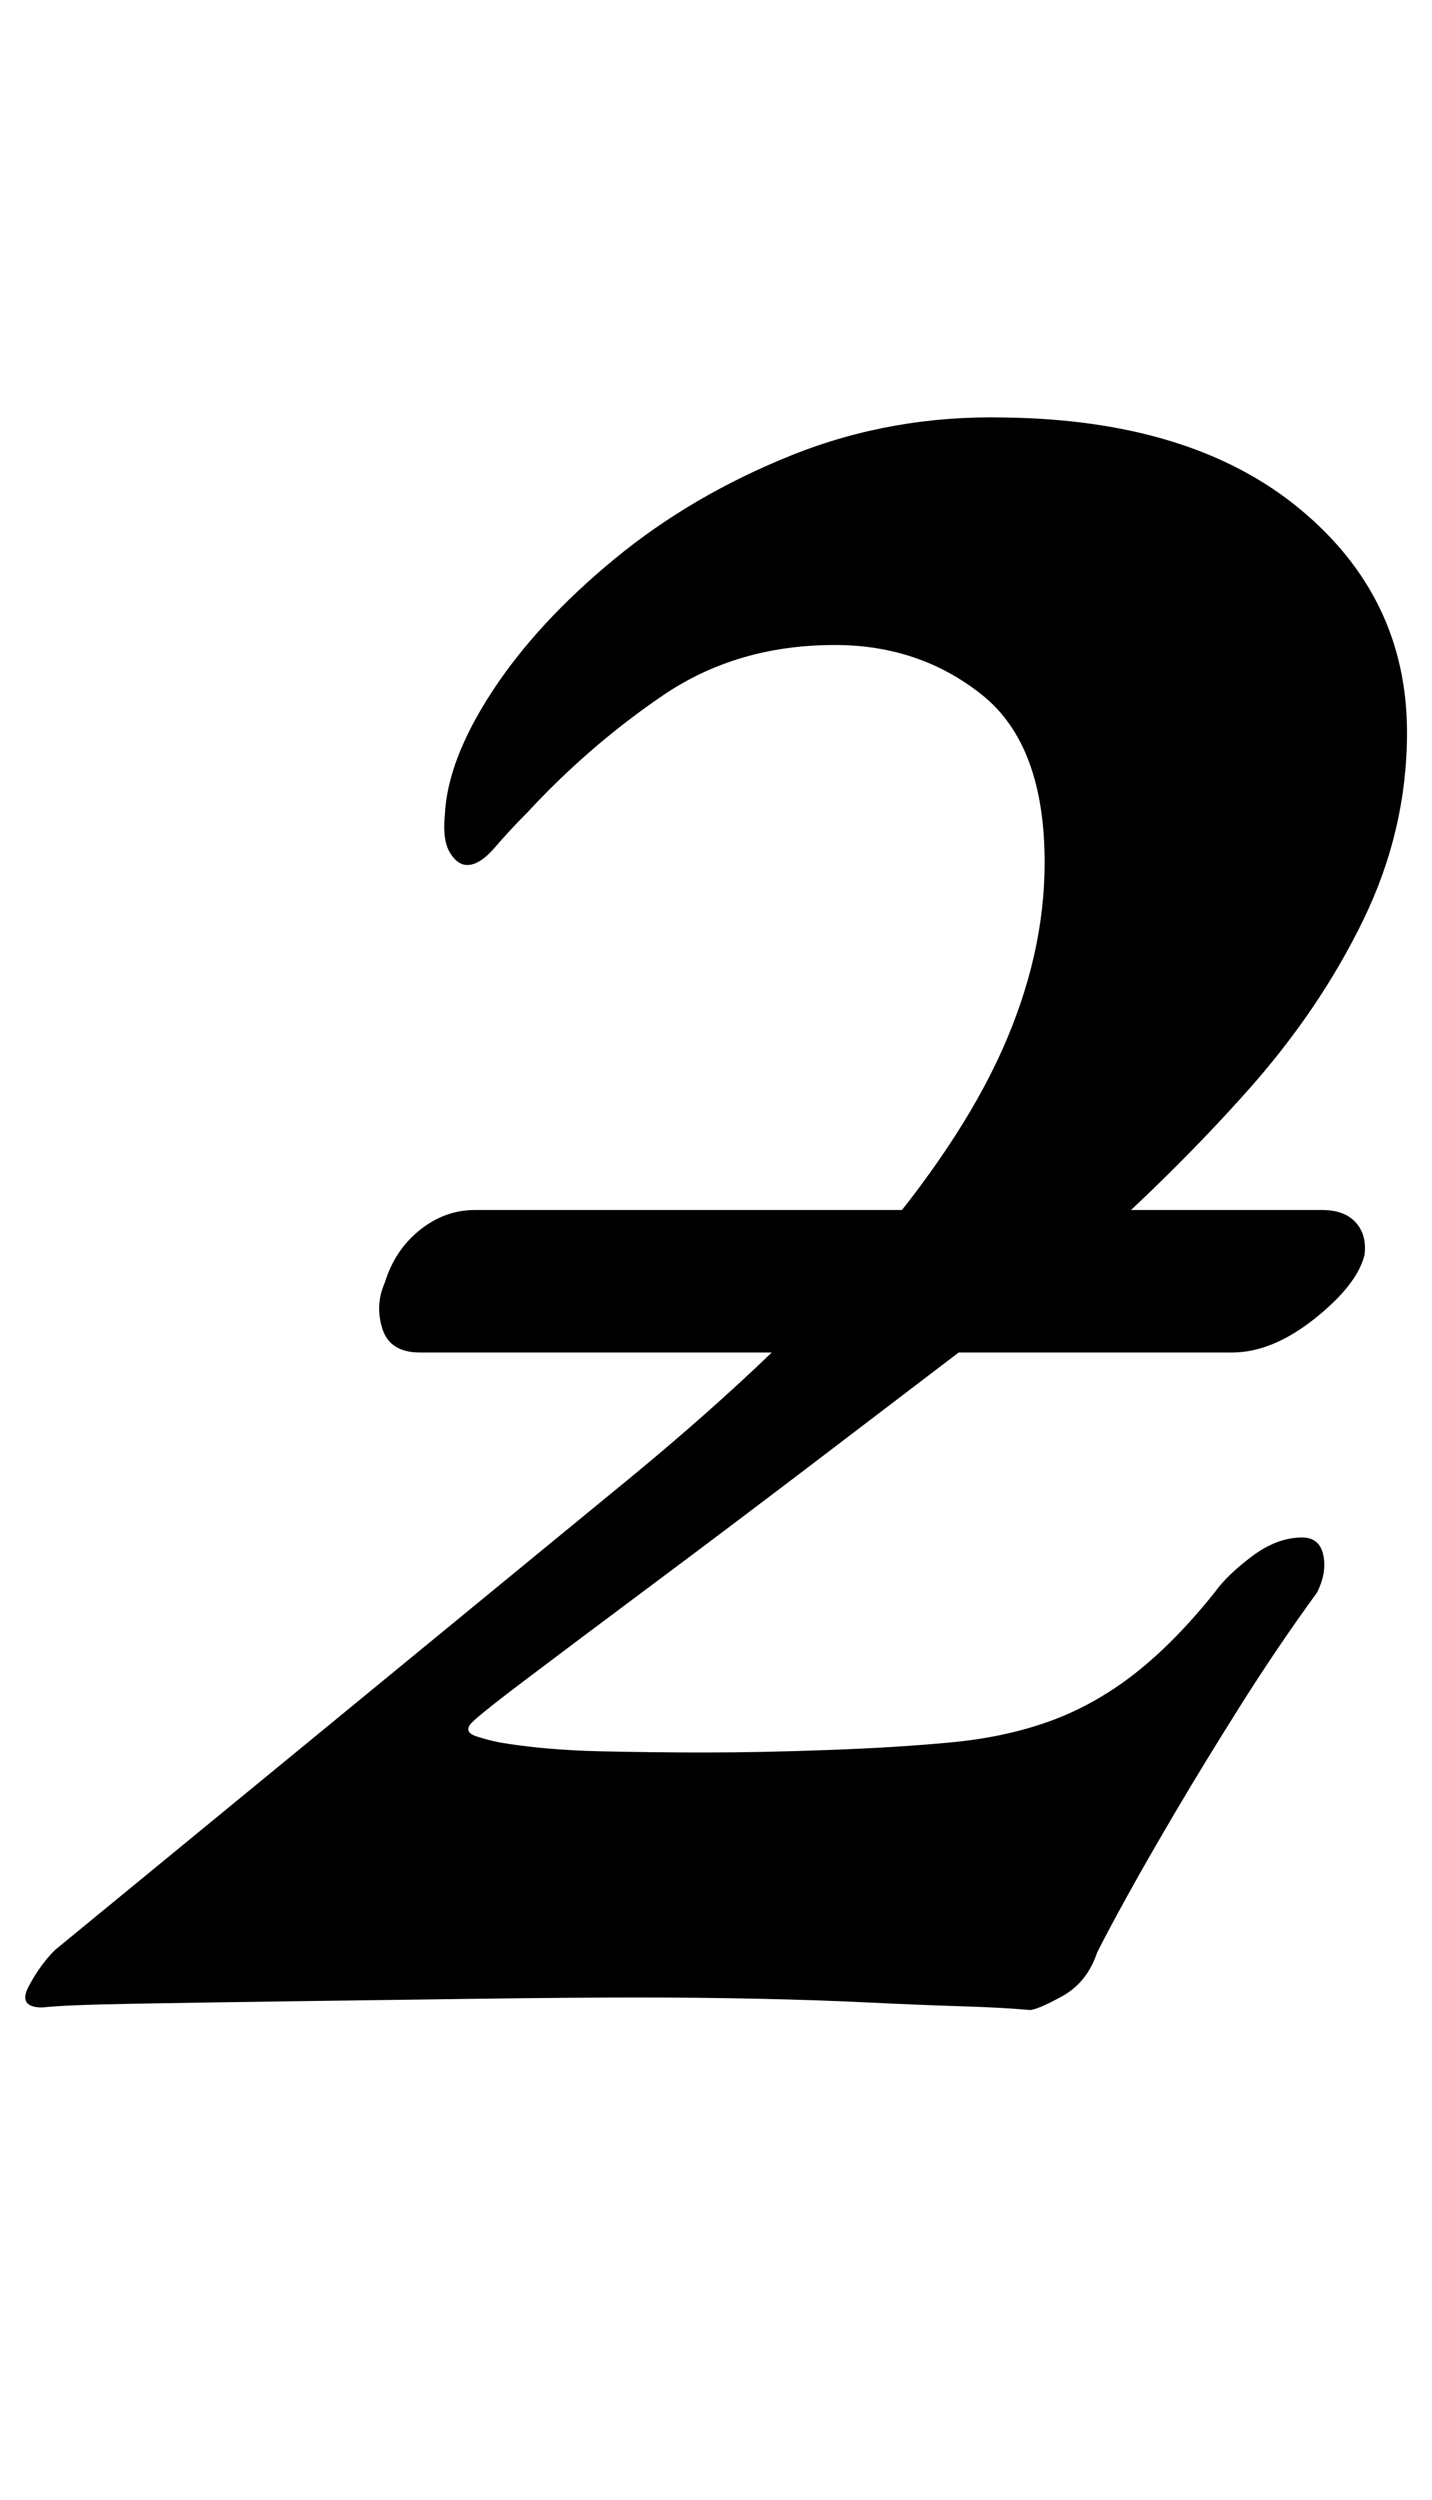 <?xml version="1.0" standalone="no"?>
<!DOCTYPE svg PUBLIC "-//W3C//DTD SVG 1.1//EN" "http://www.w3.org/Graphics/SVG/1.1/DTD/svg11.dtd" >
<svg xmlns="http://www.w3.org/2000/svg" xmlns:xlink="http://www.w3.org/1999/xlink" version="1.1" viewBox="-43 0 573 1000">
  <g transform="matrix(1 0 0 -1 0 800)">
   <path fill="currentColor"
d="M125 259q-12 0 -15 9.5t1 18.5q4 13 14 21t22 8h339q9 0 13.5 -5t3.5 -13q-3 -12 -20 -25.5t-33 -13.5h-325zM369 -4q-11 1 -27.5 1.5t-37 1.5t-44 1.5t-47.5 0.5q-27 0 -64.5 -0.5t-74 -1t-64.5 -1t-36 -1.5q-10 0 -5.5 8.5t10.5 14.5l223 183q64 52 101.5 95.5
t54.5 81.5t17 75q0 47 -25 67t-59 20q-39 0 -68.5 -20t-54.5 -47q-7 -7 -13 -14t-11 -7q-4 0 -7 5t-2 15q1 22 19 49.5t49 53t71 41.5t85 15q75 -1 118 -36.5t43 -89.5q0 -39 -17.5 -75t-46.5 -68.5t-64 -63.5q-16 -14 -45.5 -36.5t-63 -48t-65 -49t-52 -39t-21.5 -17.5
q-2 -3 2.5 -4.5t9.5 -2.5q18 -3 39.5 -3.5t42.5 -0.5q22 0 49.5 1t48.5 3q22 2 40 8.5t34 19t32 32.5q5 7 15 14.5t20 7.5q7 0 8.5 -7t-2.5 -15q-16 -22 -30.5 -45t-26 -42.5t-19.5 -34t-12 -22.5q-4 -12 -14 -17.5t-13 -5.5z" />
  </g>

</svg>
